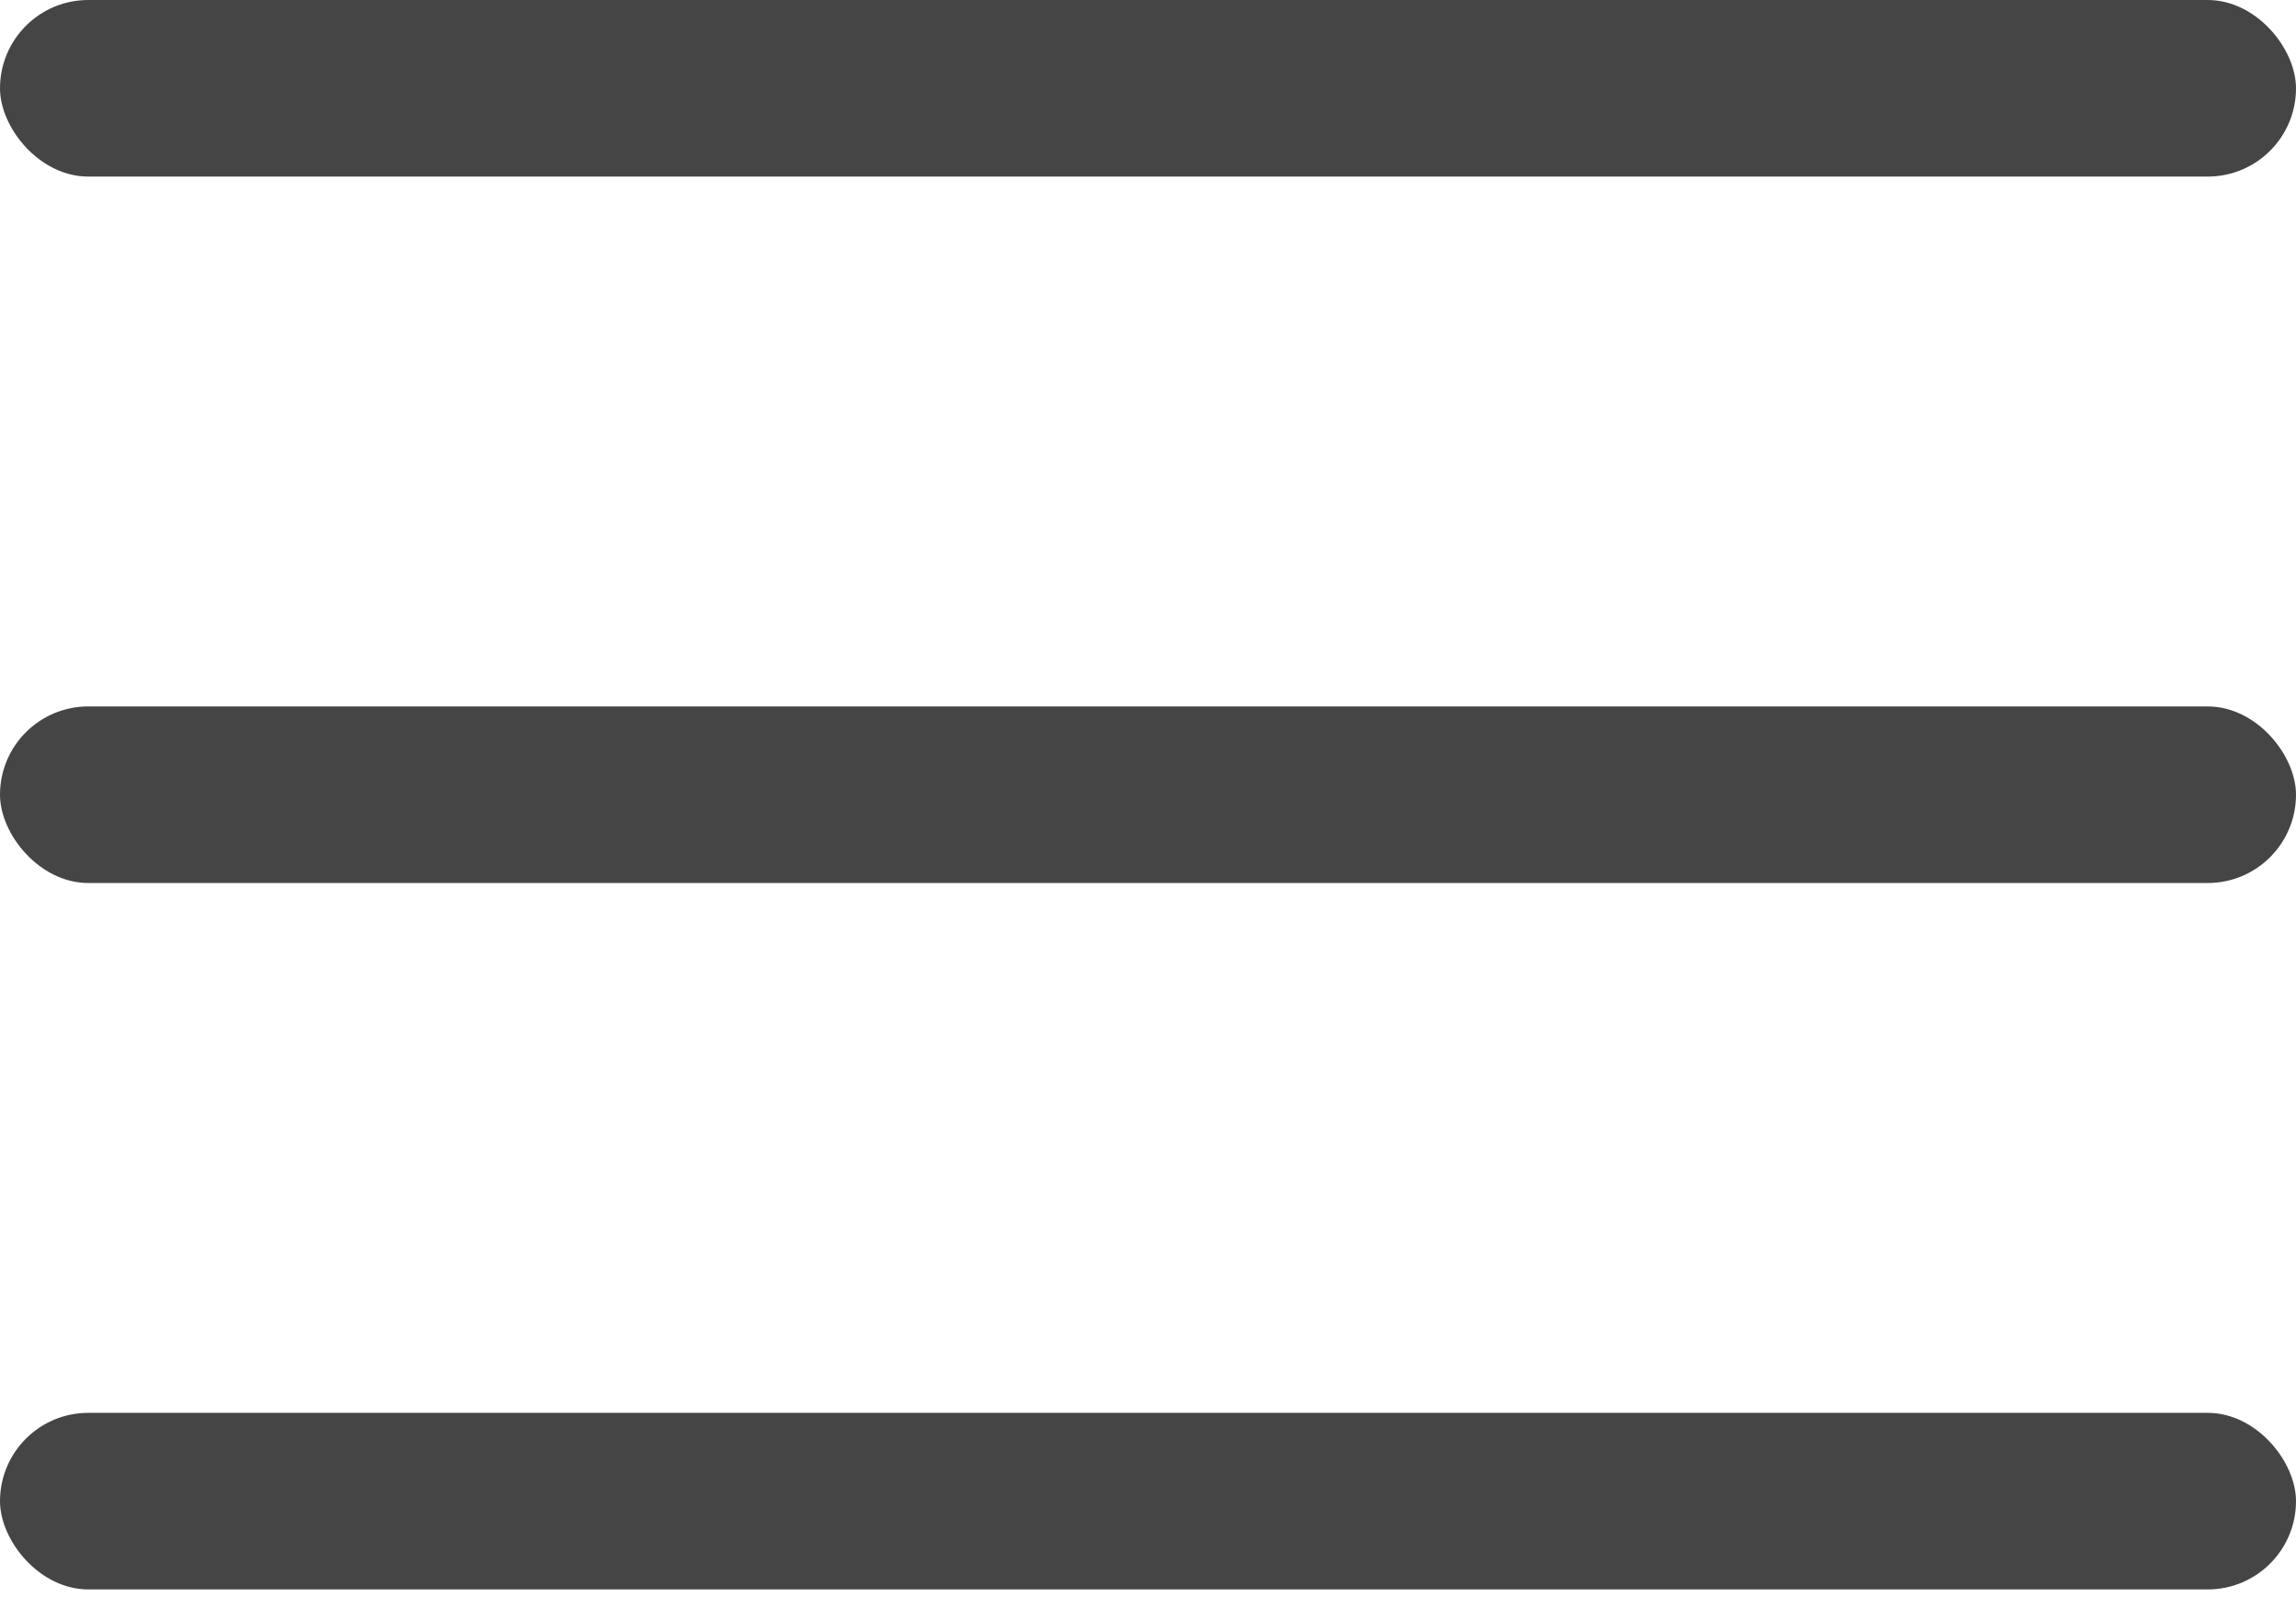 <svg xmlns="http://www.w3.org/2000/svg" fill="none" viewBox="0 0 46 32"><rect width="46" height="3.538" fill="#454545" rx="1.769"/><rect width="46" height="3.538" y="14.154" fill="#454545" rx="1.769"/><rect width="46" height="3.538" y="28.308" fill="#454545" rx="1.769"/></svg>